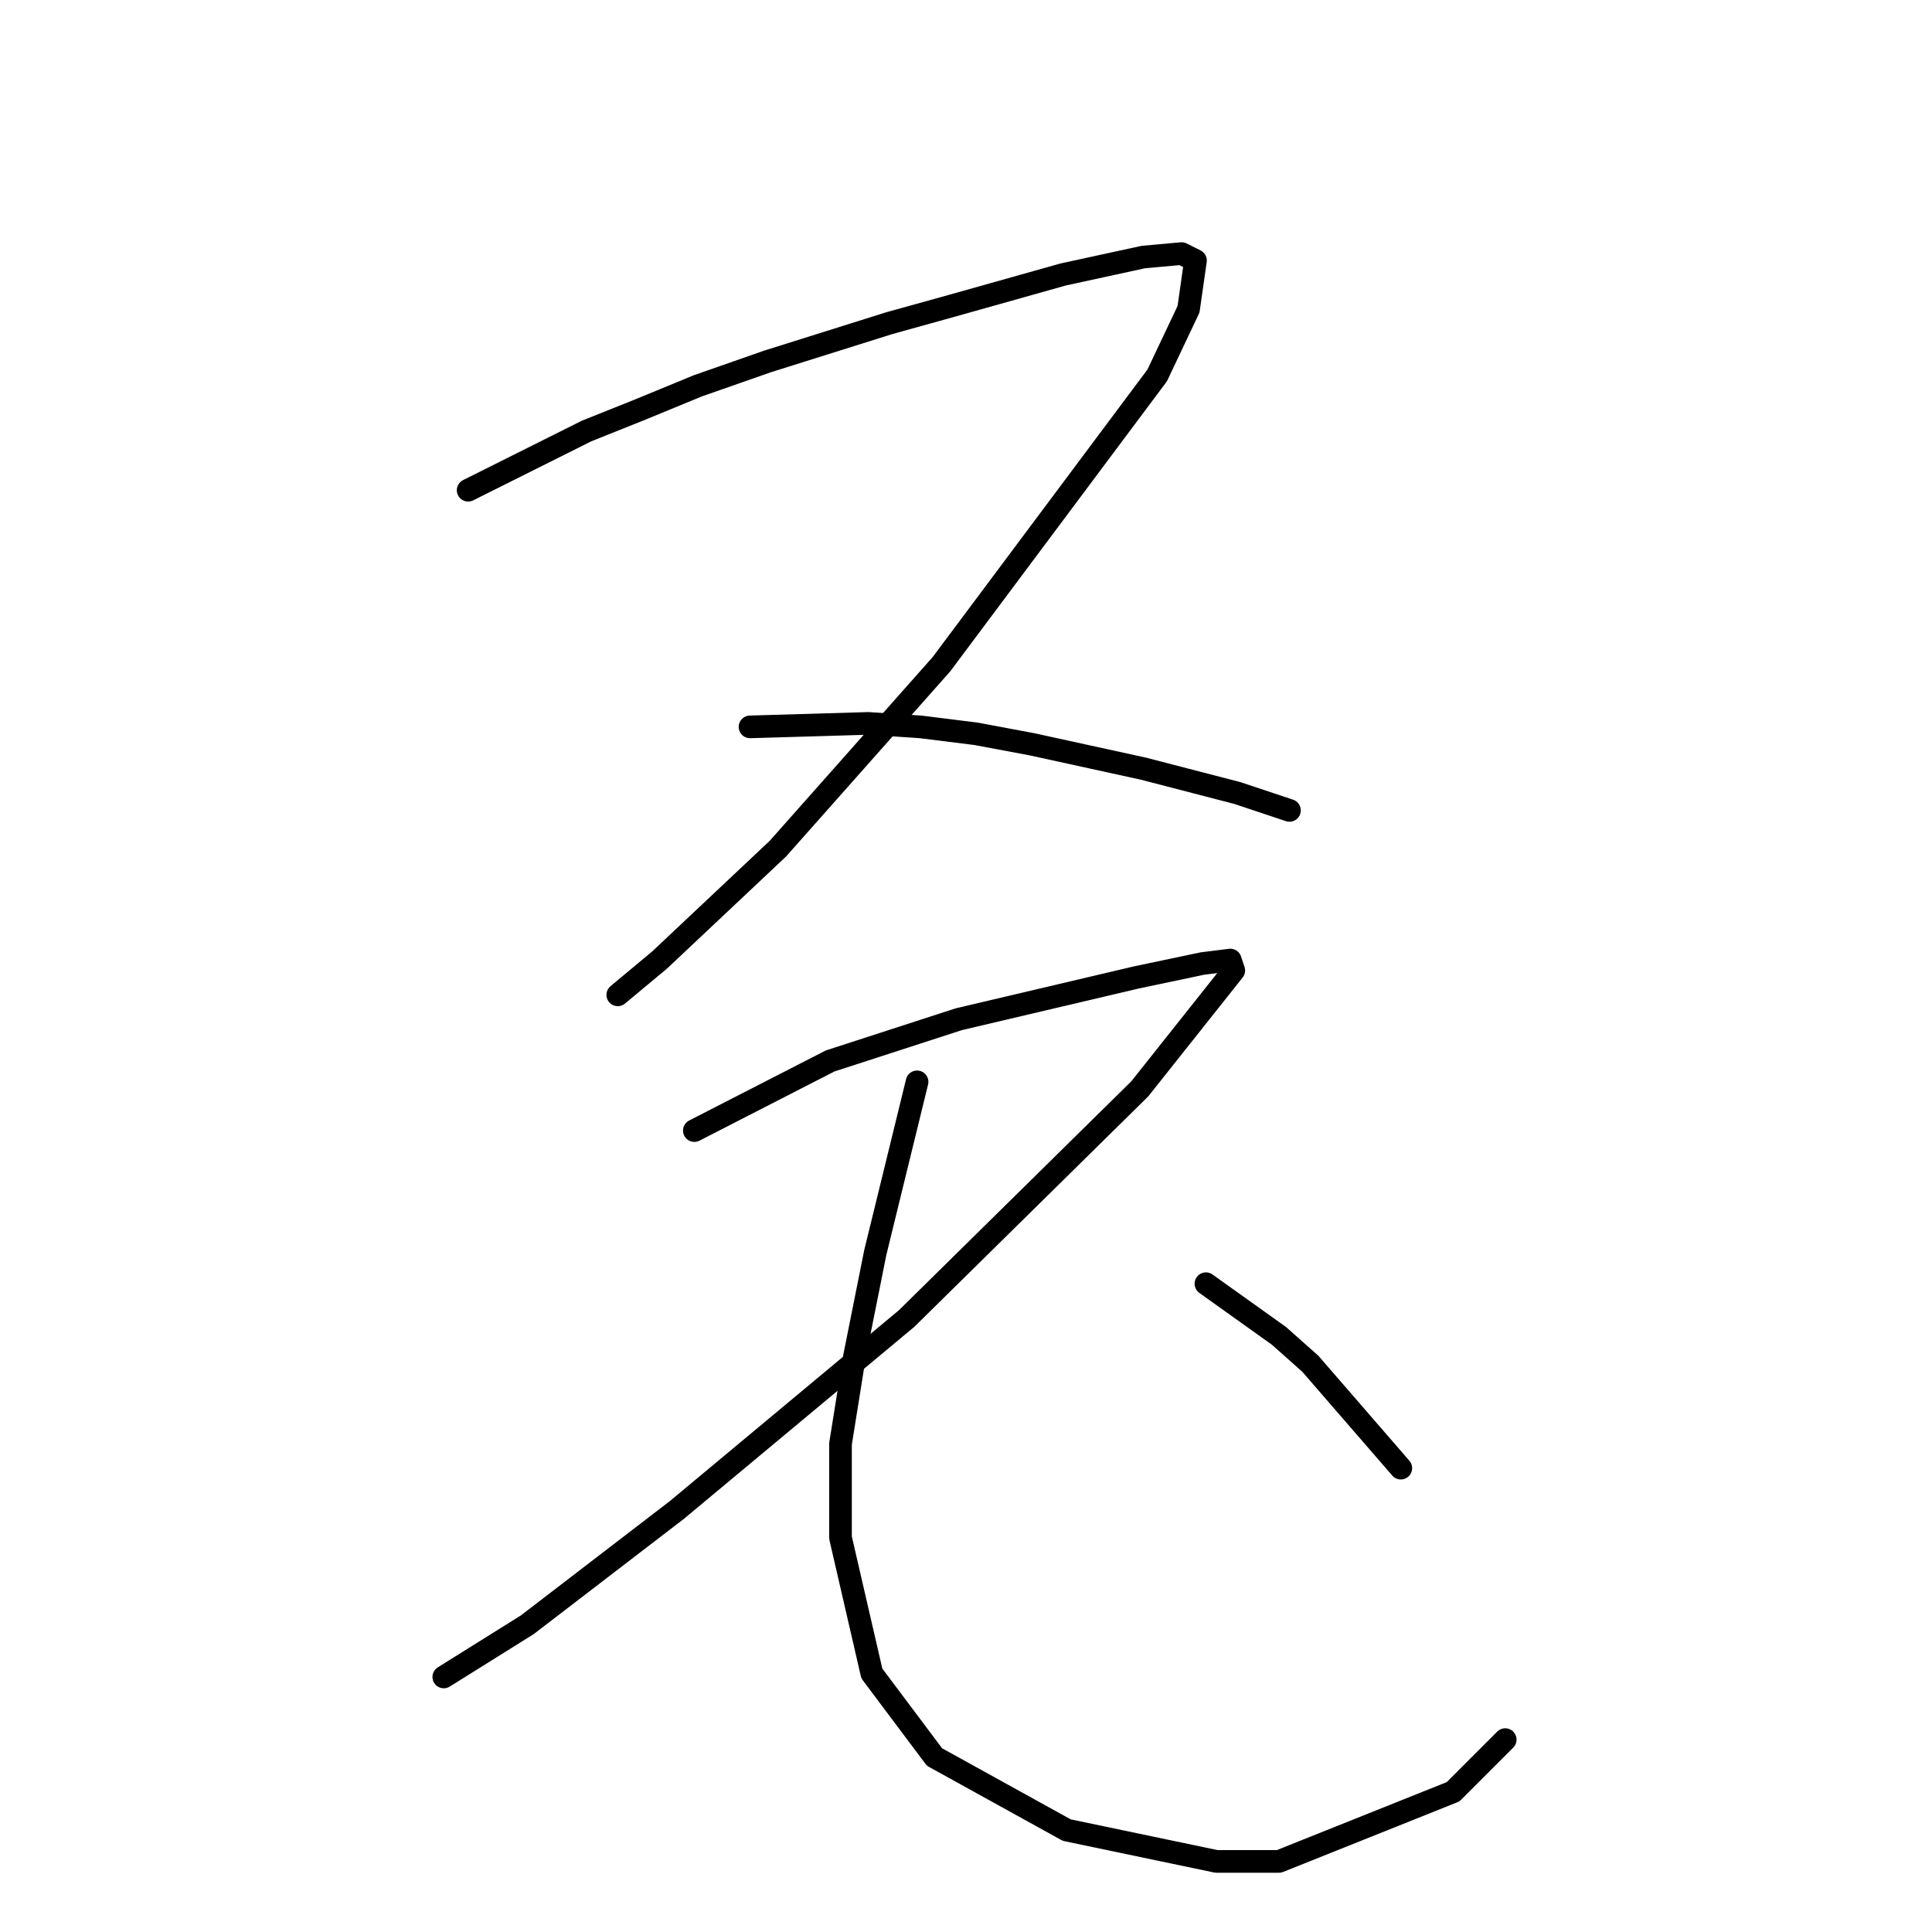 <?xml version="1.0" standalone="no"?>
    <svg width="256" height="256" xmlns="http://www.w3.org/2000/svg" version="1.1">
    <polyline stroke="black" stroke-width="3" stroke-linecap="round" fill="transparent" stroke-linejoin="round" points="62.031 64.958 77.709 57.119 84.626 54.352 92.466 51.124 101.688 47.896 117.828 42.823 126.129 40.518 140.885 36.367 151.491 34.062 156.564 33.601 158.408 34.523 157.486 40.979 153.336 49.74 124.745 88.015 103.072 112.455 87.393 127.212 81.859 131.823 81.859 131.823 " />
        <polyline stroke="black" stroke-width="3" stroke-linecap="round" fill="transparent" stroke-linejoin="round" points="99.383 96.315 115.061 95.854 121.978 96.315 129.357 97.238 136.735 98.621 151.491 101.849 163.942 105.077 170.859 107.383 170.859 107.383 " />
        <polyline stroke="black" stroke-width="3" stroke-linecap="round" fill="transparent" stroke-linejoin="round" points="92.004 149.807 109.989 140.585 127.051 135.051 150.569 129.517 159.331 127.673 163.02 127.212 163.481 128.595 151.03 144.274 120.134 174.709 89.699 200.071 69.87 215.289 58.803 222.206 58.803 222.206 " />
        <polyline stroke="black" stroke-width="3" stroke-linecap="round" fill="transparent" stroke-linejoin="round" points="121.517 143.351 115.984 165.947 113.217 179.781 111.372 191.31 111.372 203.761 115.523 221.745 123.823 232.812 141.346 242.496 161.175 246.646 169.476 246.646 192.533 237.424 199.45 230.507 199.45 230.507 " />
        <polyline stroke="black" stroke-width="3" stroke-linecap="round" fill="transparent" stroke-linejoin="round" points="159.792 170.097 169.476 177.015 173.626 180.704 185.615 194.538 185.615 194.538 " />
        </svg>